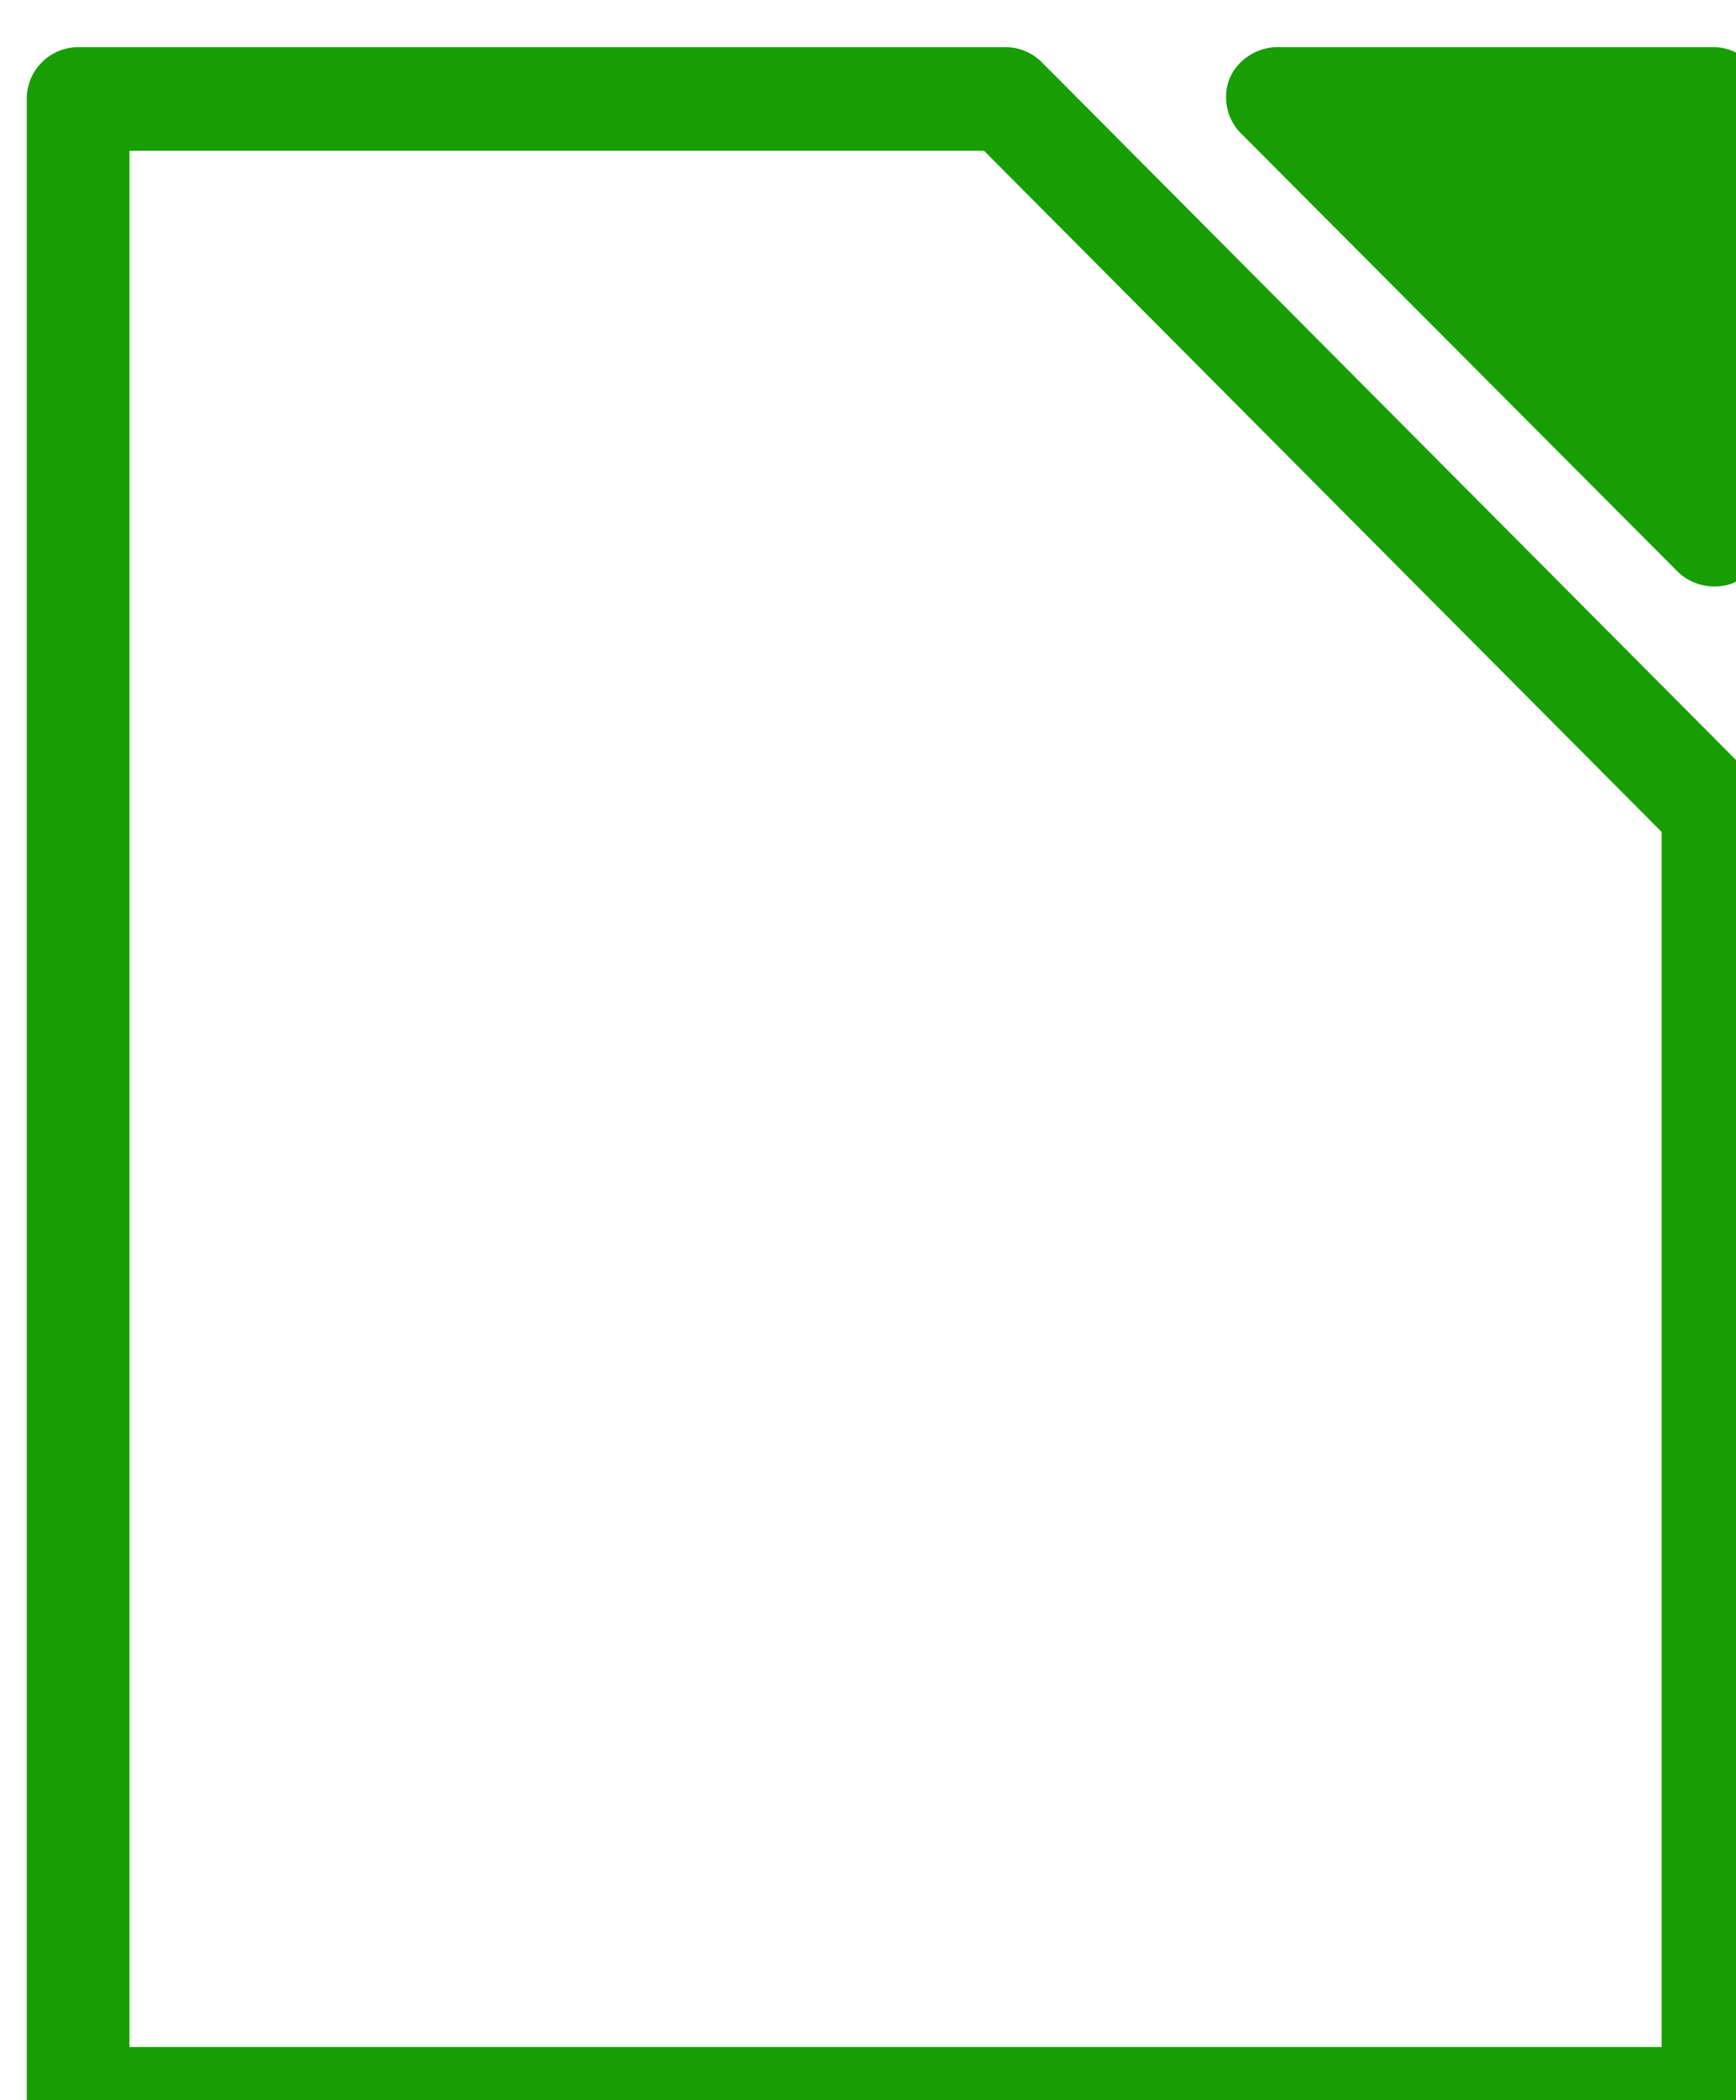 <svg height="26" width="21.5" xmlns="http://www.w3.org/2000/svg"><g fill="#179e03" fill-rule="evenodd" transform="matrix(.313 0 0 .313 -233.407 -366.244)"><path d="m796.286 1171.974c-.805-.02-1.598.483-1.913 1.214-.315.731-.131 1.643.443 2.2l17.276 17.331c.557.558 1.464.743 2.2.449.736-.294 1.256-1.051 1.262-1.834v-17.363c.002-1.046-.964-1.999-2.025-1.997z"/><path d="m748.783 1171.973c-1.062.015-2.018.987-2.016 2.049v79.101c-.002 1.062.954 2.034 2.016 2.049h64.722c1.074 0 2.051-.976 2.049-2.049v-50.938c.003-.538-.216-1.073-.595-1.454l-27.998-28.13c-.376-.391-.912-.623-1.454-.628z" fill="none"/><path d="m748.783 1171.973a2.046 2.046 0 0 0 -2.016 2.049v79.101a2.046 2.046 0 0 0 2.016 2.049h64.722a2.046 2.046 0 0 0 2.049-2.049v-50.938a2.046 2.046 0 0 0 -.595-1.454l-27.998-28.13a2.046 2.046 0 0 0 -1.454-.628zm2.049 4.099h33.815l26.808 26.94v48.062h-60.623z"/></g></svg>

